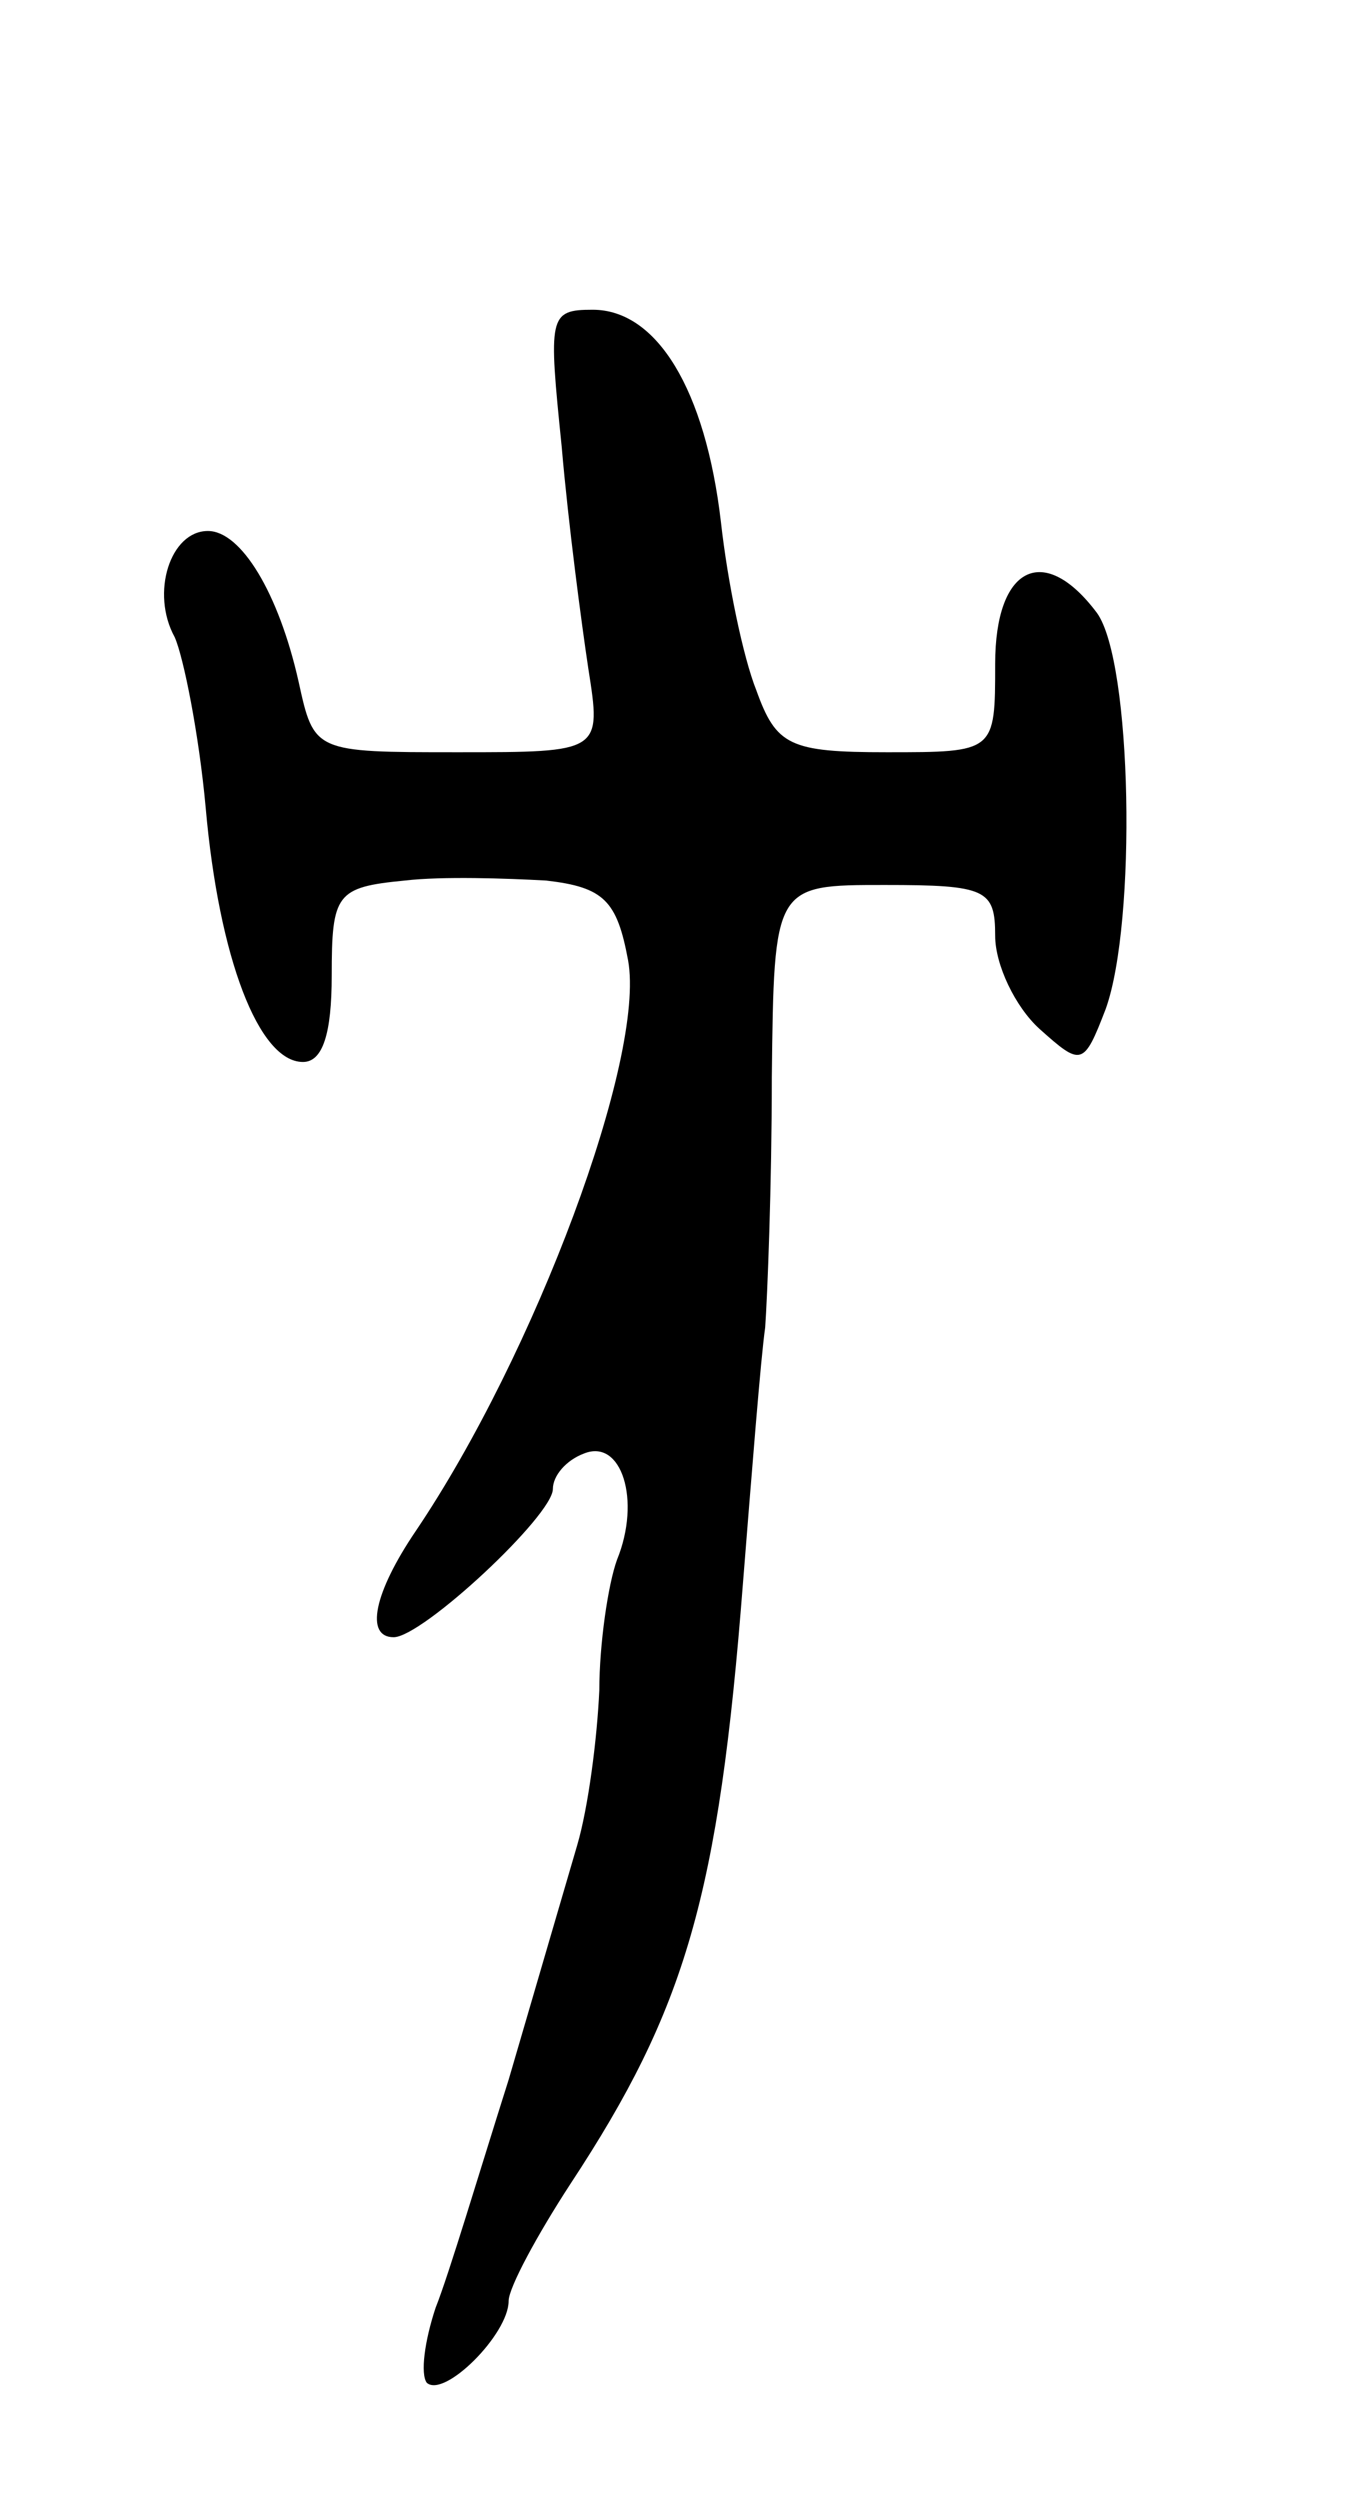 <svg version="1.0" xmlns="http://www.w3.org/2000/svg"
 width="61pt" height="113pt" viewBox="0 0 61 113"
 preserveAspectRatio="xMidYMid meet">
<g transform="translate(0,113) scale(0.1,-0.1)"
fill="#000000" stroke="none">
<path d="M254 928 c3 -35 9 -80 12 -100 6 -38 6 -38 -59 -38 -65 0 -65 0 -72
32 -9 40 -26 68 -41 68 -17 0 -26 -28 -15 -48 4 -9 11 -44 14 -77 6 -68 24
-115 44 -115 9 0 13 13 13 39 0 37 2 40 33 43 17 2 46 1 64 0 26 -3 32 -9 37
-36 8 -44 -42 -178 -96 -258 -19 -28 -23 -48 -10 -48 13 0 72 55 72 67 0 6 6
13 14 16 17 7 26 -21 15 -48 -4 -11 -8 -38 -8 -59 -1 -22 -5 -53 -10 -70 -5
-17 -19 -65 -31 -106 -13 -41 -27 -88 -33 -103 -5 -15 -7 -30 -4 -34 8 -7 37
22 37 37 0 6 13 30 28 53 52 79 67 130 78 272 4 50 8 101 10 115 1 14 3 64 3
113 1 87 1 87 51 87 46 0 50 -2 50 -23 0 -13 9 -32 20 -42 19 -17 20 -17 30 9
14 39 12 157 -4 179 -24 32 -46 21 -46 -23 0 -40 0 -40 -49 -40 -44 0 -50 3
-59 28 -6 15 -13 49 -16 76 -7 60 -29 96 -58 96 -20 0 -20 -3 -14 -62z"/>
</g>
</svg>
